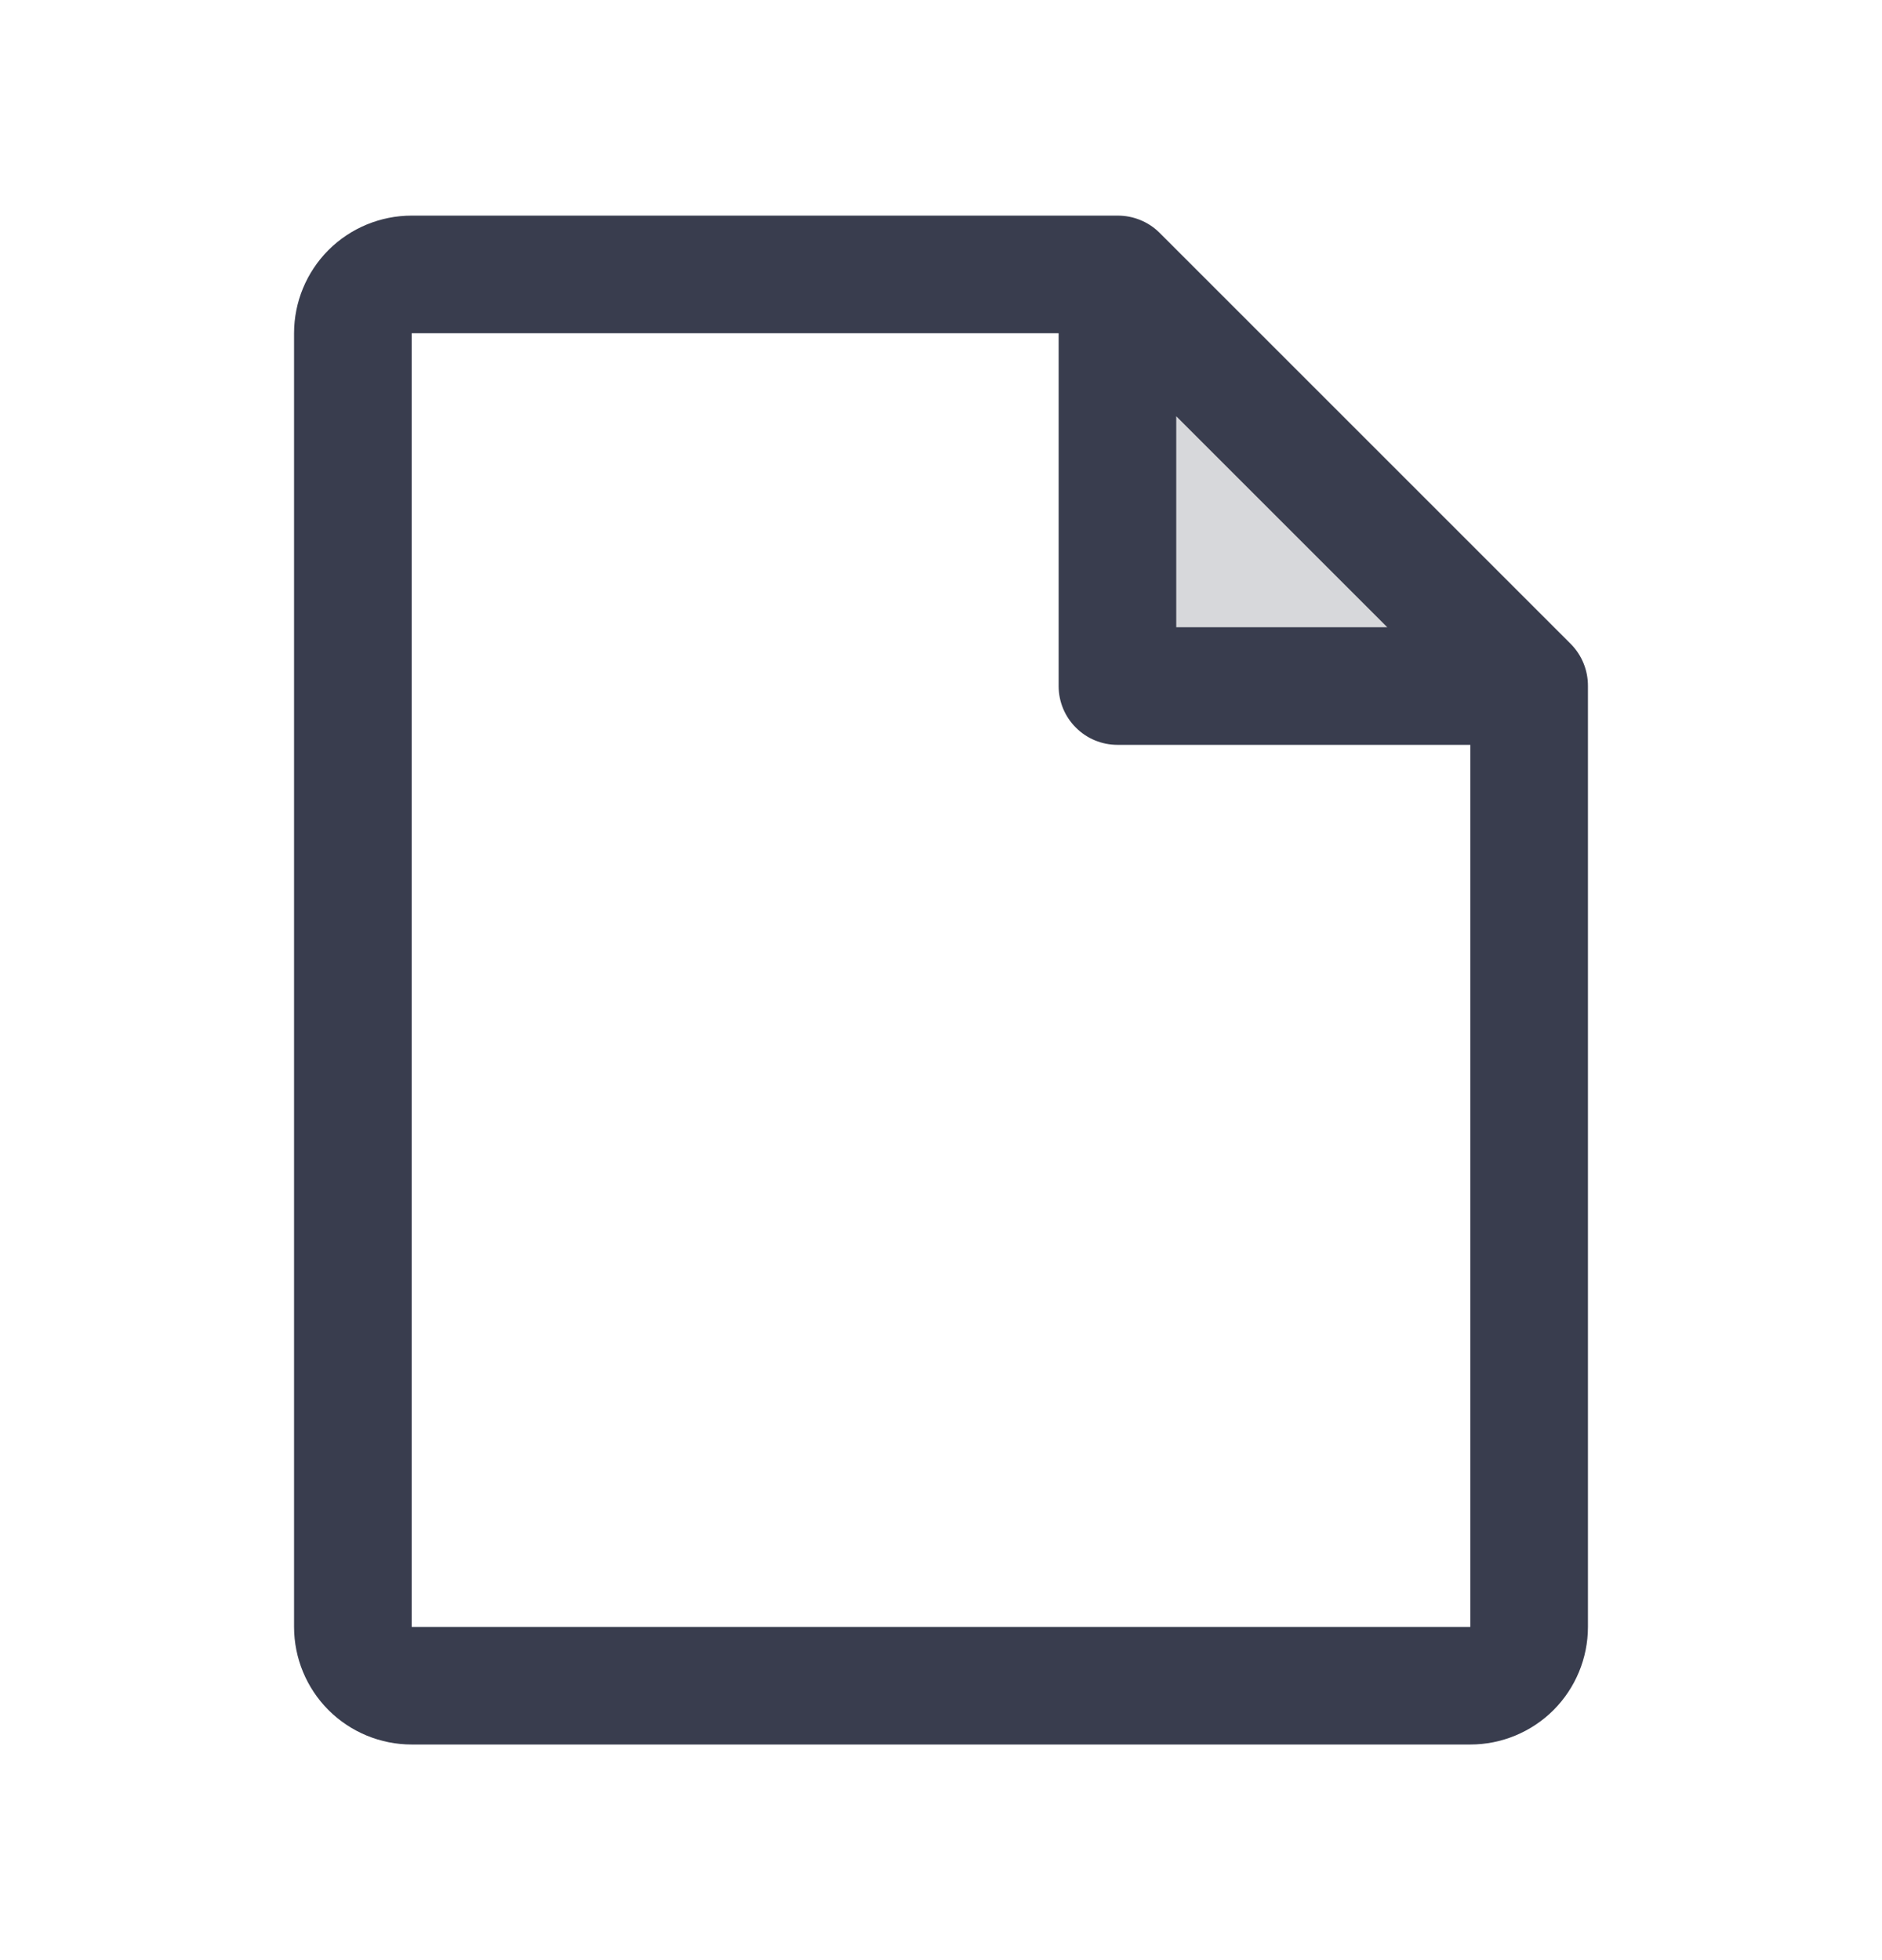 <svg width="24" height="25" viewBox="0 0 24 25" fill="none" xmlns="http://www.w3.org/2000/svg">
<path opacity="0.2" d="M19.5 8.75H14.25V3.5L19.5 8.75Z" fill="#393D4E"/>
<path d="M20.034 8.216L14.784 2.966C14.642 2.826 14.45 2.749 14.25 2.75H5.25C4.852 2.75 4.471 2.908 4.189 3.189C3.908 3.471 3.75 3.852 3.75 4.25V20.75C3.75 21.148 3.908 21.529 4.189 21.811C4.471 22.092 4.852 22.25 5.25 22.25H18.75C19.148 22.25 19.529 22.092 19.811 21.811C20.092 21.529 20.25 21.148 20.25 20.75V8.75C20.251 8.55 20.174 8.359 20.034 8.216ZM15 5.309L17.691 8H15V5.309ZM18.75 20.75H5.25V4.25H13.5V8.75C13.5 8.949 13.579 9.14 13.72 9.28C13.86 9.421 14.051 9.5 14.25 9.5H18.75V20.75Z" fill="#393D4E"/>
</svg>
